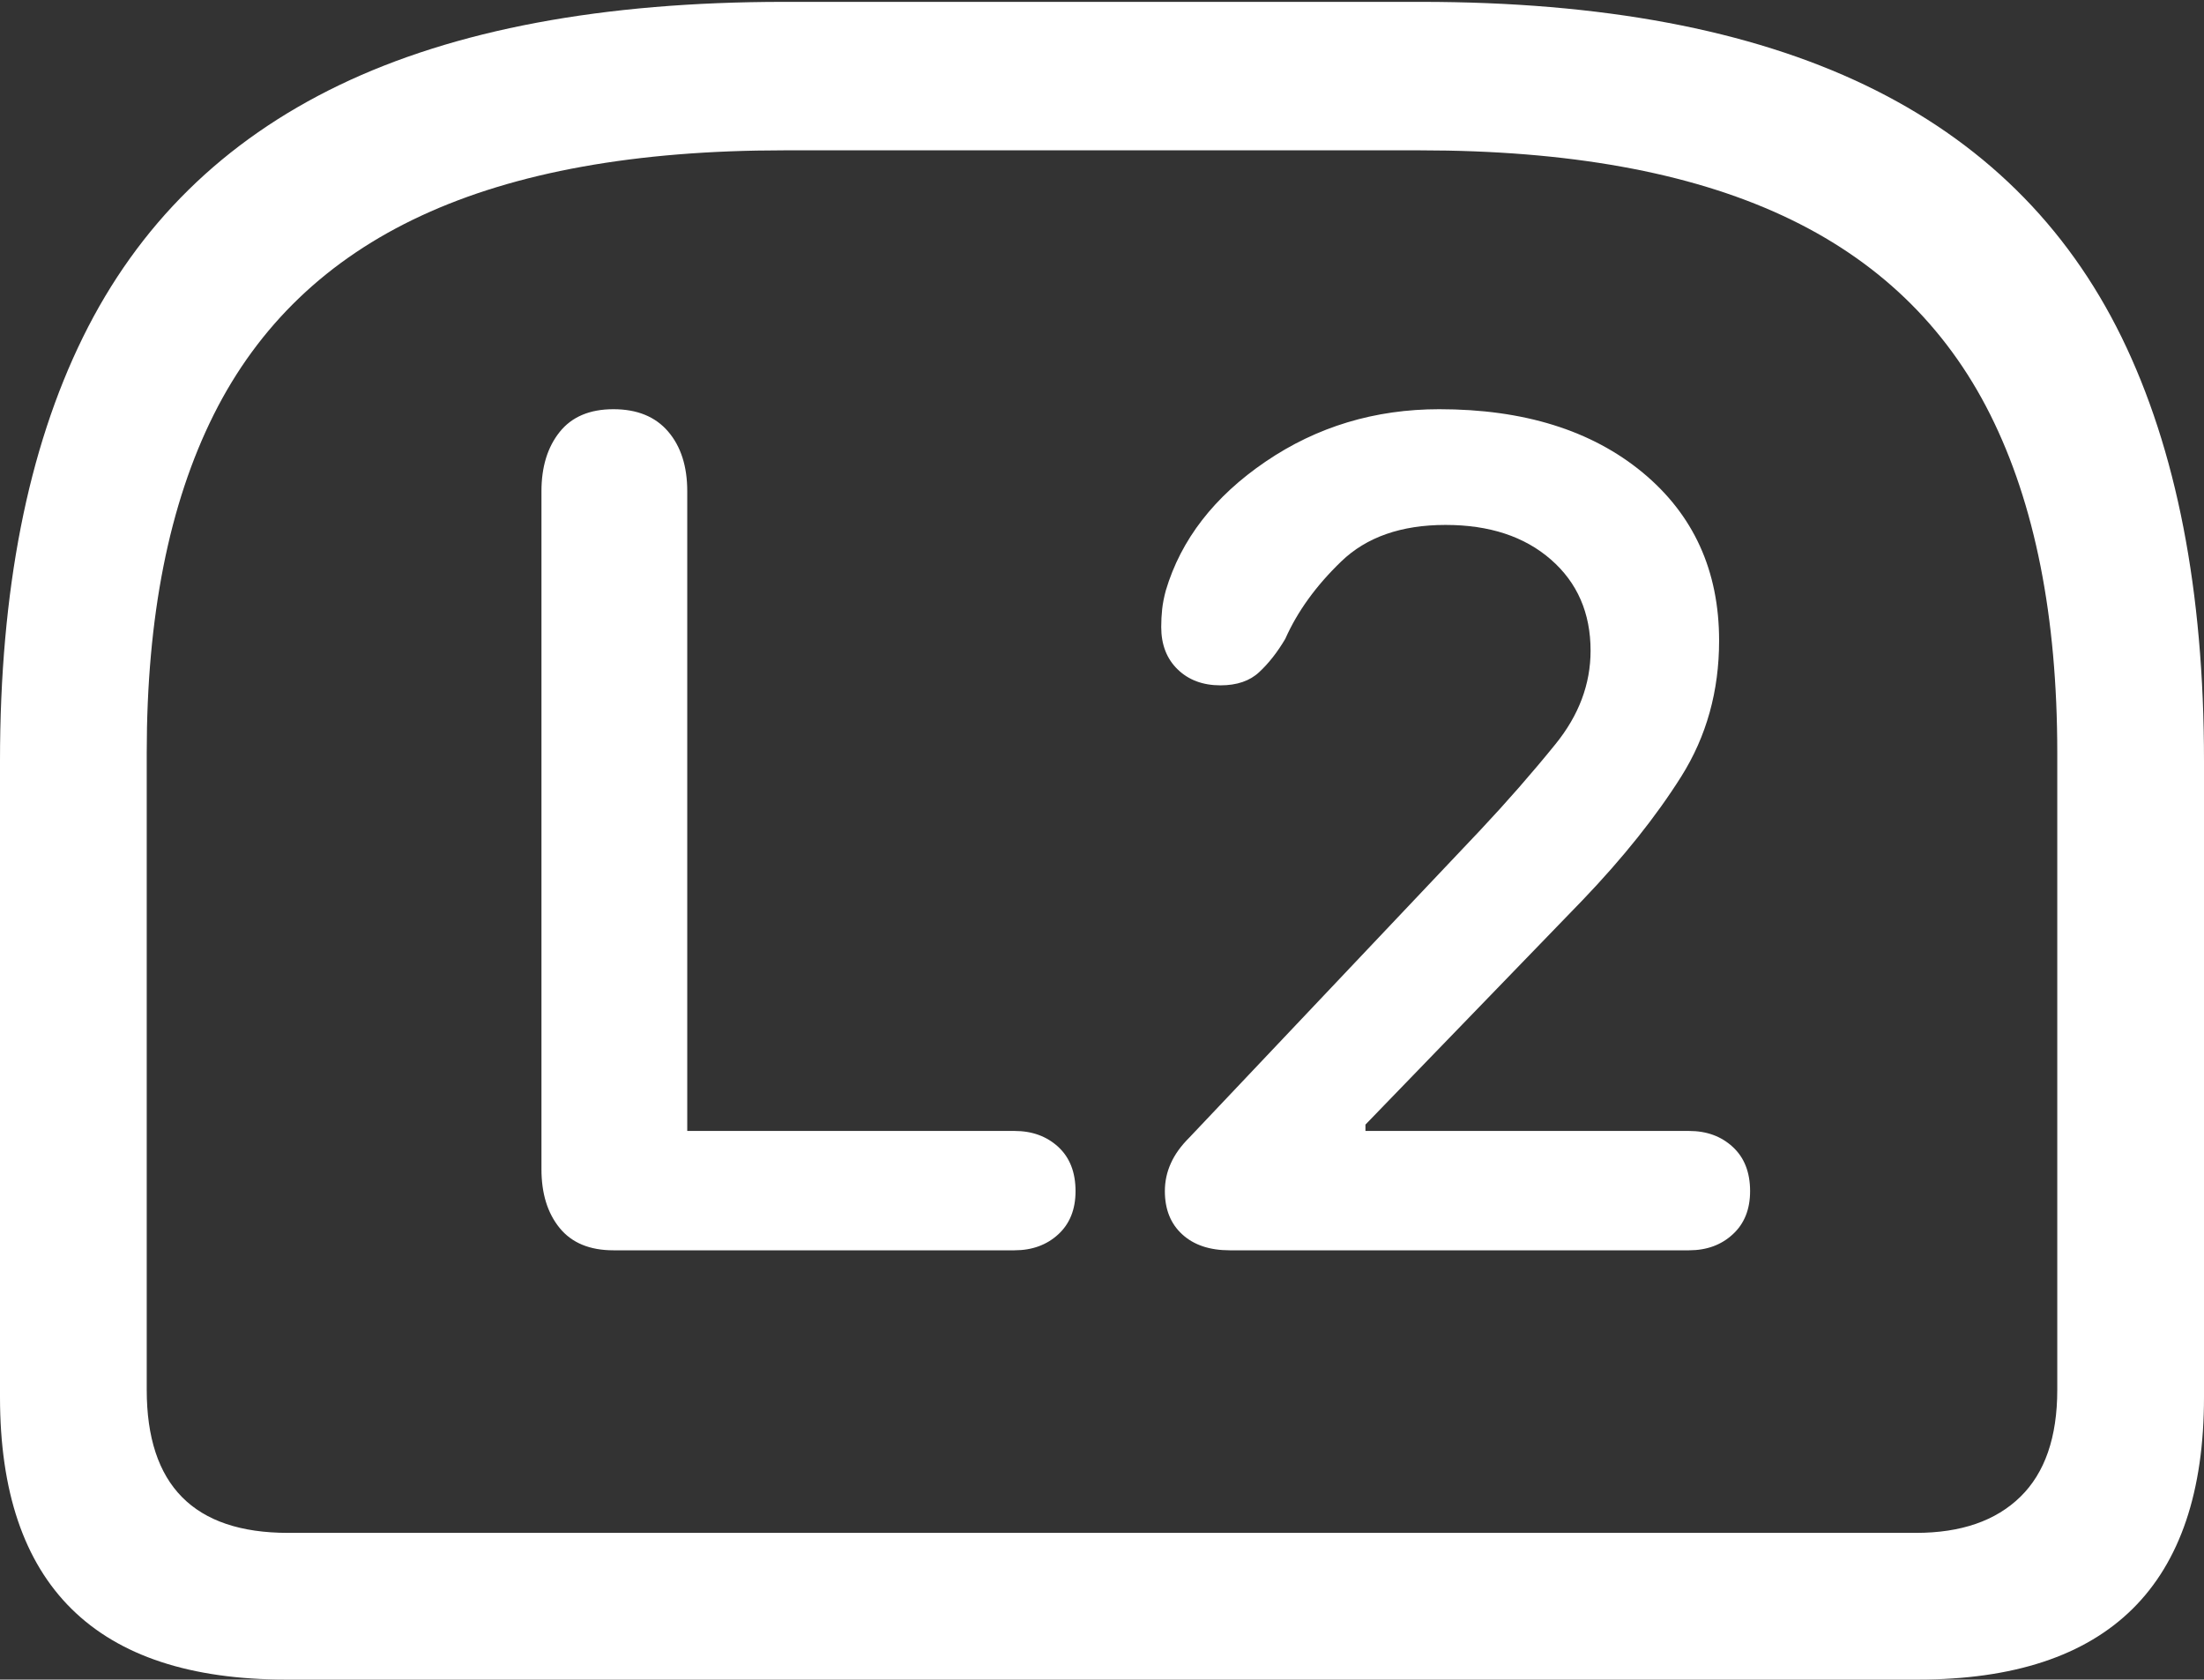 <?xml version="1.0" encoding="UTF-8"?>
<!--Generator: Apple Native CoreSVG 175.5-->
<!DOCTYPE svg
PUBLIC "-//W3C//DTD SVG 1.1//EN"
       "http://www.w3.org/Graphics/SVG/1.1/DTD/svg11.dtd">
<svg version="1.1" xmlns="http://www.w3.org/2000/svg" xmlns:xlink="http://www.w3.org/1999/xlink" width="23.613" height="17.998">
 <rect width="100%" height="100%" fill="#333333" stroke="none"/>
 <g>
  <rect height="17.998" opacity="0" width="23.613" x="0" y="0"/>
  <path d="M8.398 0.02Q5.488 0.02 3.633 0.913Q1.777 1.807 0.889 3.613Q0 5.42 0 8.154L0 14.971Q0 16.484 0.767 17.241Q1.533 17.998 3.066 17.998L20.547 17.998Q22.08 17.998 22.847 17.241Q23.613 16.484 23.613 14.971L23.613 8.154Q23.613 5.42 22.73 3.613Q21.846 1.807 19.985 0.913Q18.125 0.02 15.225 0.02ZM8.398 1.611L15.215 1.611Q17.588 1.611 19.097 2.31Q20.605 3.008 21.323 4.443Q22.041 5.879 22.041 8.066L22.041 14.893Q22.041 15.654 21.645 16.04Q21.25 16.426 20.527 16.426L3.086 16.426Q1.572 16.426 1.572 14.893L1.572 8.066Q1.572 5.879 2.29 4.443Q3.008 3.008 4.517 2.31Q6.025 1.611 8.398 1.611Z" fill="#ffffff"/>
  <path d="M6.572 13.398L10.869 13.398Q11.152 13.398 11.338 13.227Q11.523 13.057 11.523 12.764Q11.523 12.461 11.338 12.29Q11.152 12.119 10.869 12.119L7.363 12.119L7.363 5.264Q7.363 4.863 7.158 4.624Q6.953 4.385 6.572 4.385Q6.191 4.385 5.996 4.629Q5.801 4.873 5.801 5.264L5.801 12.529Q5.801 12.92 5.996 13.159Q6.191 13.398 6.572 13.398ZM13.174 13.398L18.096 13.398Q18.379 13.398 18.564 13.227Q18.75 13.057 18.75 12.764Q18.75 12.461 18.564 12.29Q18.379 12.119 18.096 12.119L14.629 12.119L14.629 12.051L16.953 9.648Q17.607 8.965 18.013 8.32Q18.418 7.676 18.418 6.865Q18.418 5.742 17.598 5.063Q16.777 4.385 15.42 4.385Q14.385 4.385 13.56 4.946Q12.734 5.508 12.49 6.328Q12.461 6.436 12.451 6.528Q12.441 6.621 12.441 6.719Q12.441 7.002 12.617 7.173Q12.793 7.344 13.076 7.344Q13.34 7.344 13.491 7.202Q13.643 7.061 13.77 6.846Q13.965 6.406 14.37 6.016Q14.775 5.625 15.488 5.625Q16.191 5.625 16.616 5.996Q17.041 6.367 17.041 6.973Q17.041 7.51 16.665 7.974Q16.289 8.438 15.859 8.896L12.744 12.188Q12.607 12.324 12.544 12.466Q12.48 12.607 12.48 12.764Q12.48 13.057 12.666 13.227Q12.852 13.398 13.174 13.398Z" fill="#ffffff"/>
 </g>
</svg>
